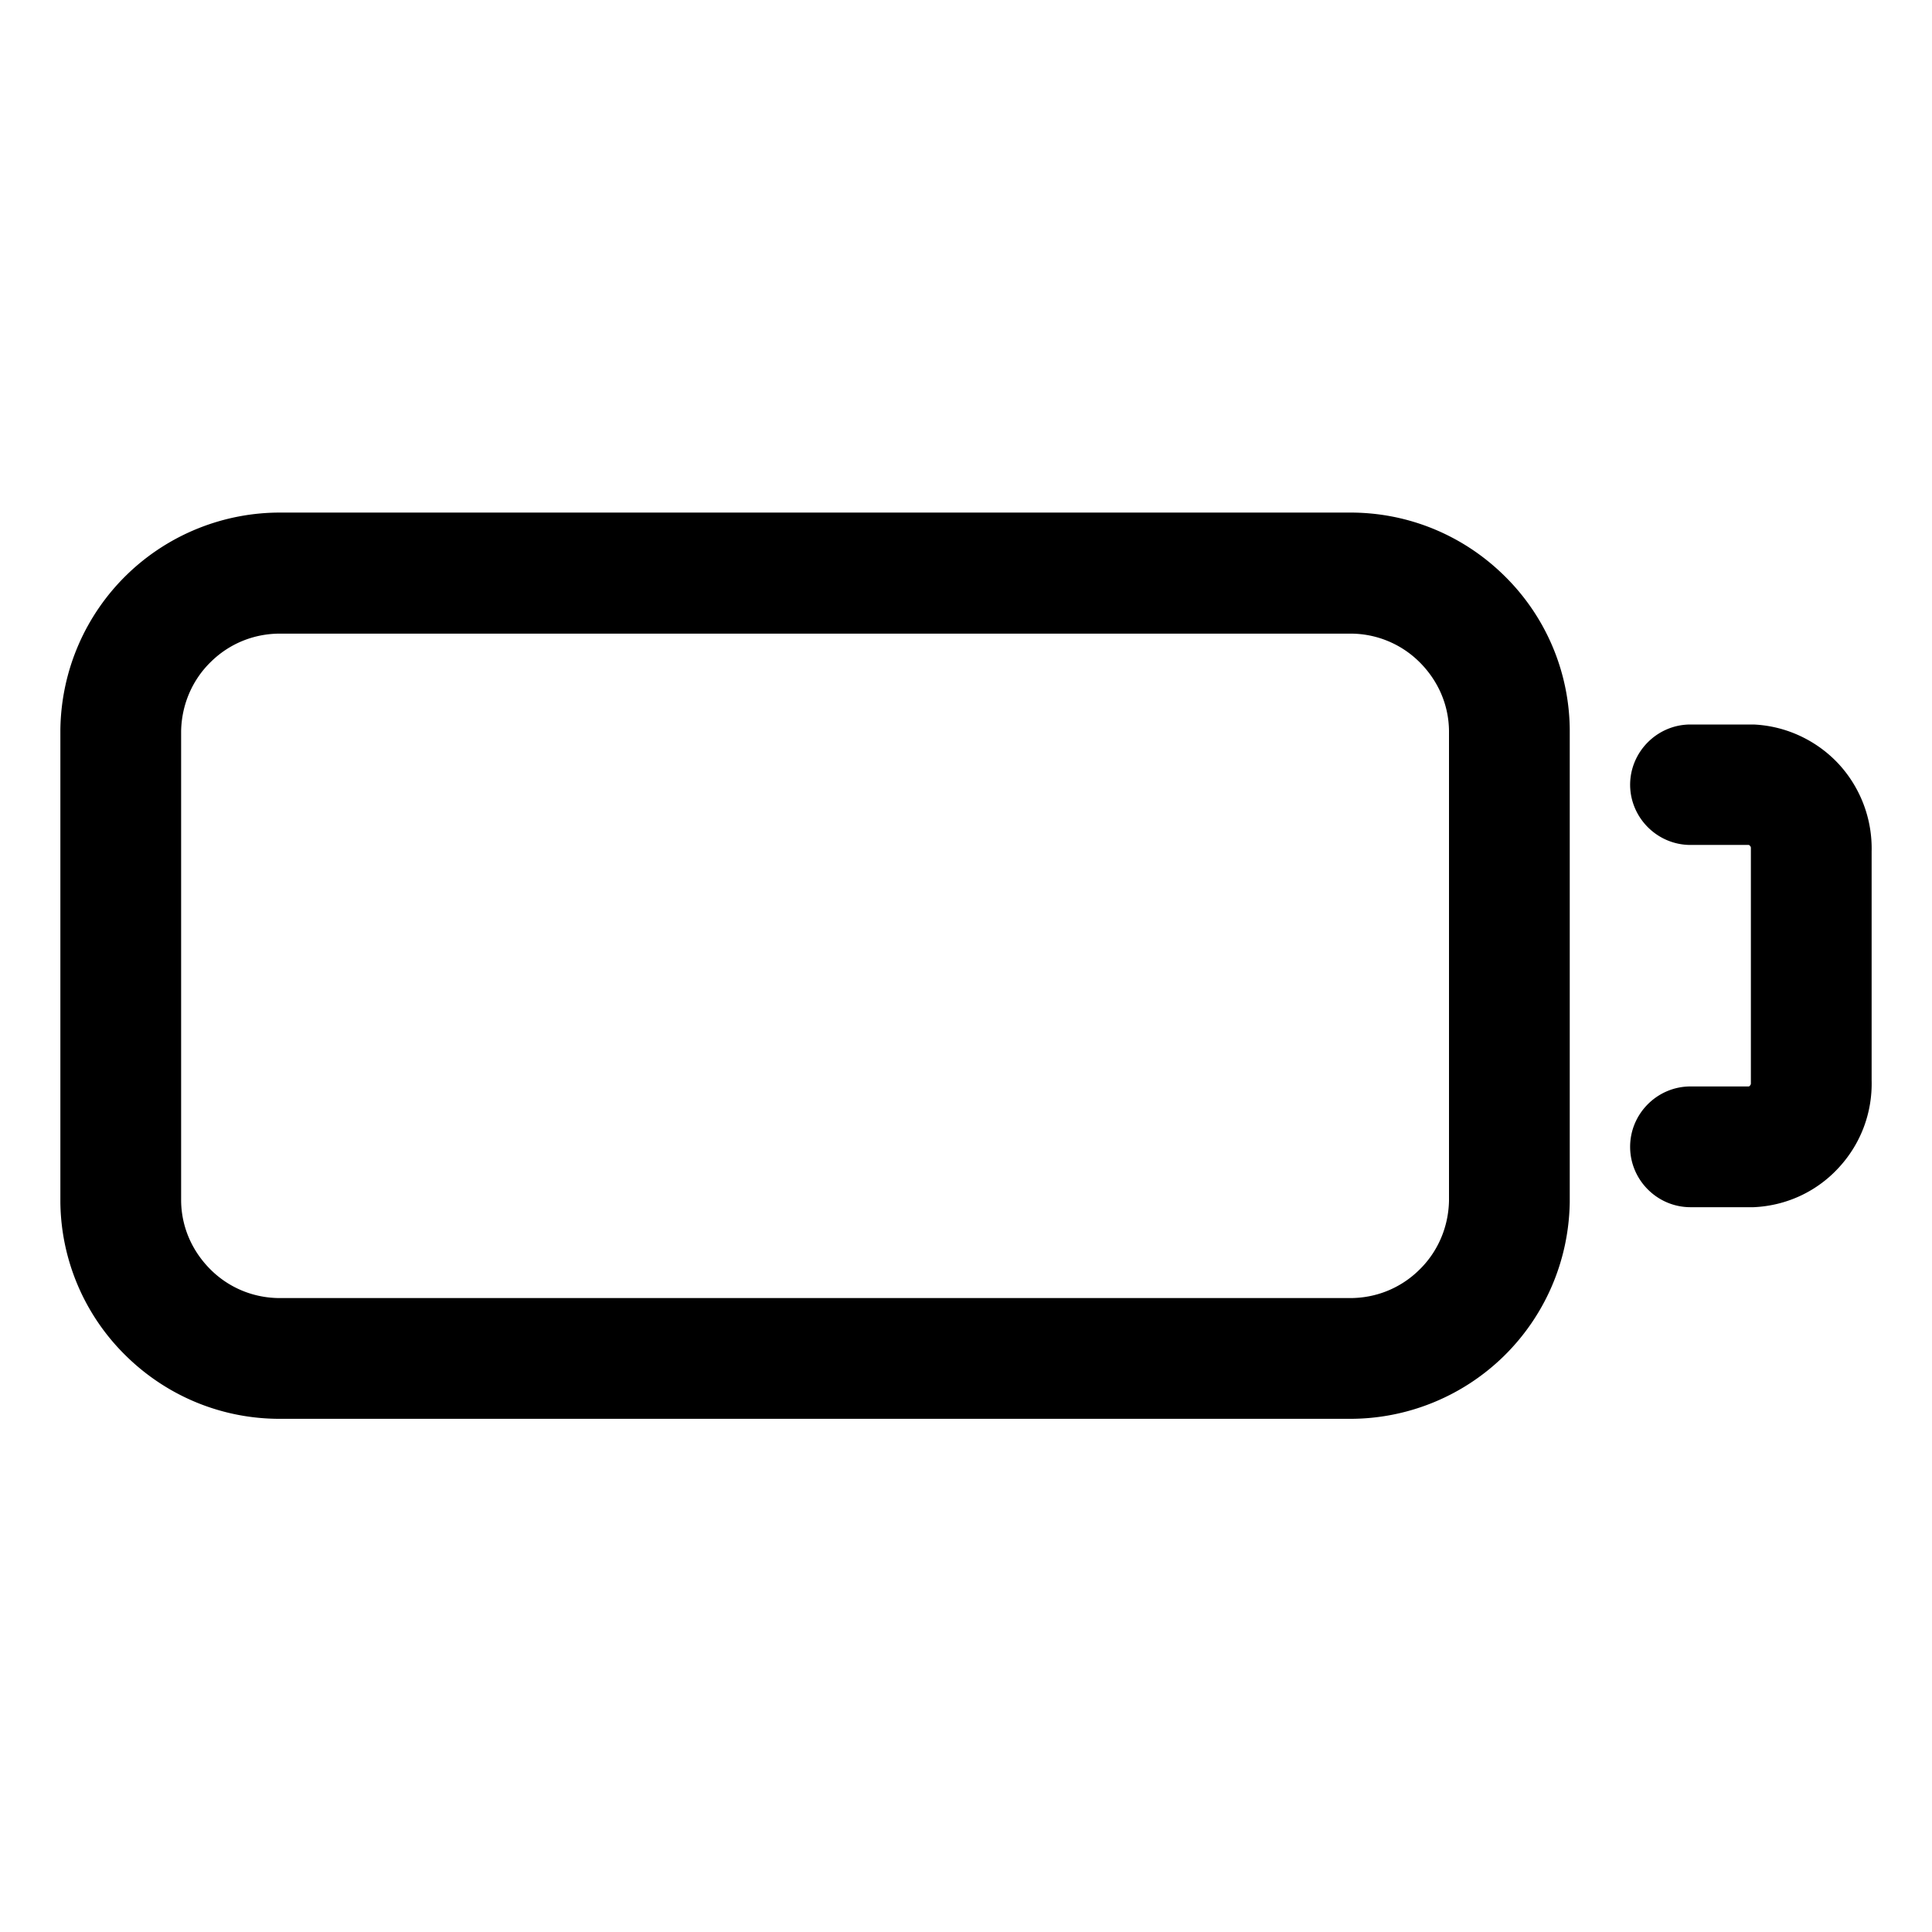<svg
  xmlns="http://www.w3.org/2000/svg"
  width="64"
  height="64"
  viewBox="0 0 64 64"
  fill="black"
  fill-rule="nonzero"
>
  <path d="M54 26c0-1.1.9-2 2-2h2.09c1.12.05 2.13.56 2.83 1.32A4.13 4.13 0 0 1 62 28.21v7.57c.03 1.11-.38 2.13-1.08 2.89-.7.77-1.7 1.27-2.83 1.32H56c-1.1 0-2-.9-2-2s.9-2 2-2h1.92c.02 0 .04-.01.05-.03a.09.09 0 0 0 .03-.07v-7.72-.08a.09.09 0 0 0-.03-.07.055.055 0 0 0-.05-.03H56c-1.1 0-2-.9-2-2zm-9.34 21H9.34c-2 .02-3.82-.77-5.15-2.07A7.22 7.22 0 0 1 2 39.82V24.19v-.03c.03-2 .86-3.81 2.19-5.11a7.28 7.28 0 0 1 5.15-2.07h35.32c2-.02 3.82.77 5.15 2.07A7.22 7.22 0 0 1 52 24.16V39.82c-.03 2-.86 3.81-2.19 5.11A7.28 7.28 0 0 1 44.66 47zm.03-4c.9.01 1.72-.34 2.32-.93.6-.58.97-1.39.99-2.29V24.21c-.01-.9-.39-1.7-.99-2.29a3.24 3.24 0 0 0-2.32-.93H9.31c-.9-.01-1.72.34-2.32.93-.6.58-.97 1.39-.99 2.29v15.57c.01.9.39 1.7.99 2.29.6.59 1.42.94 2.32.93H44.69z" />
</svg>
